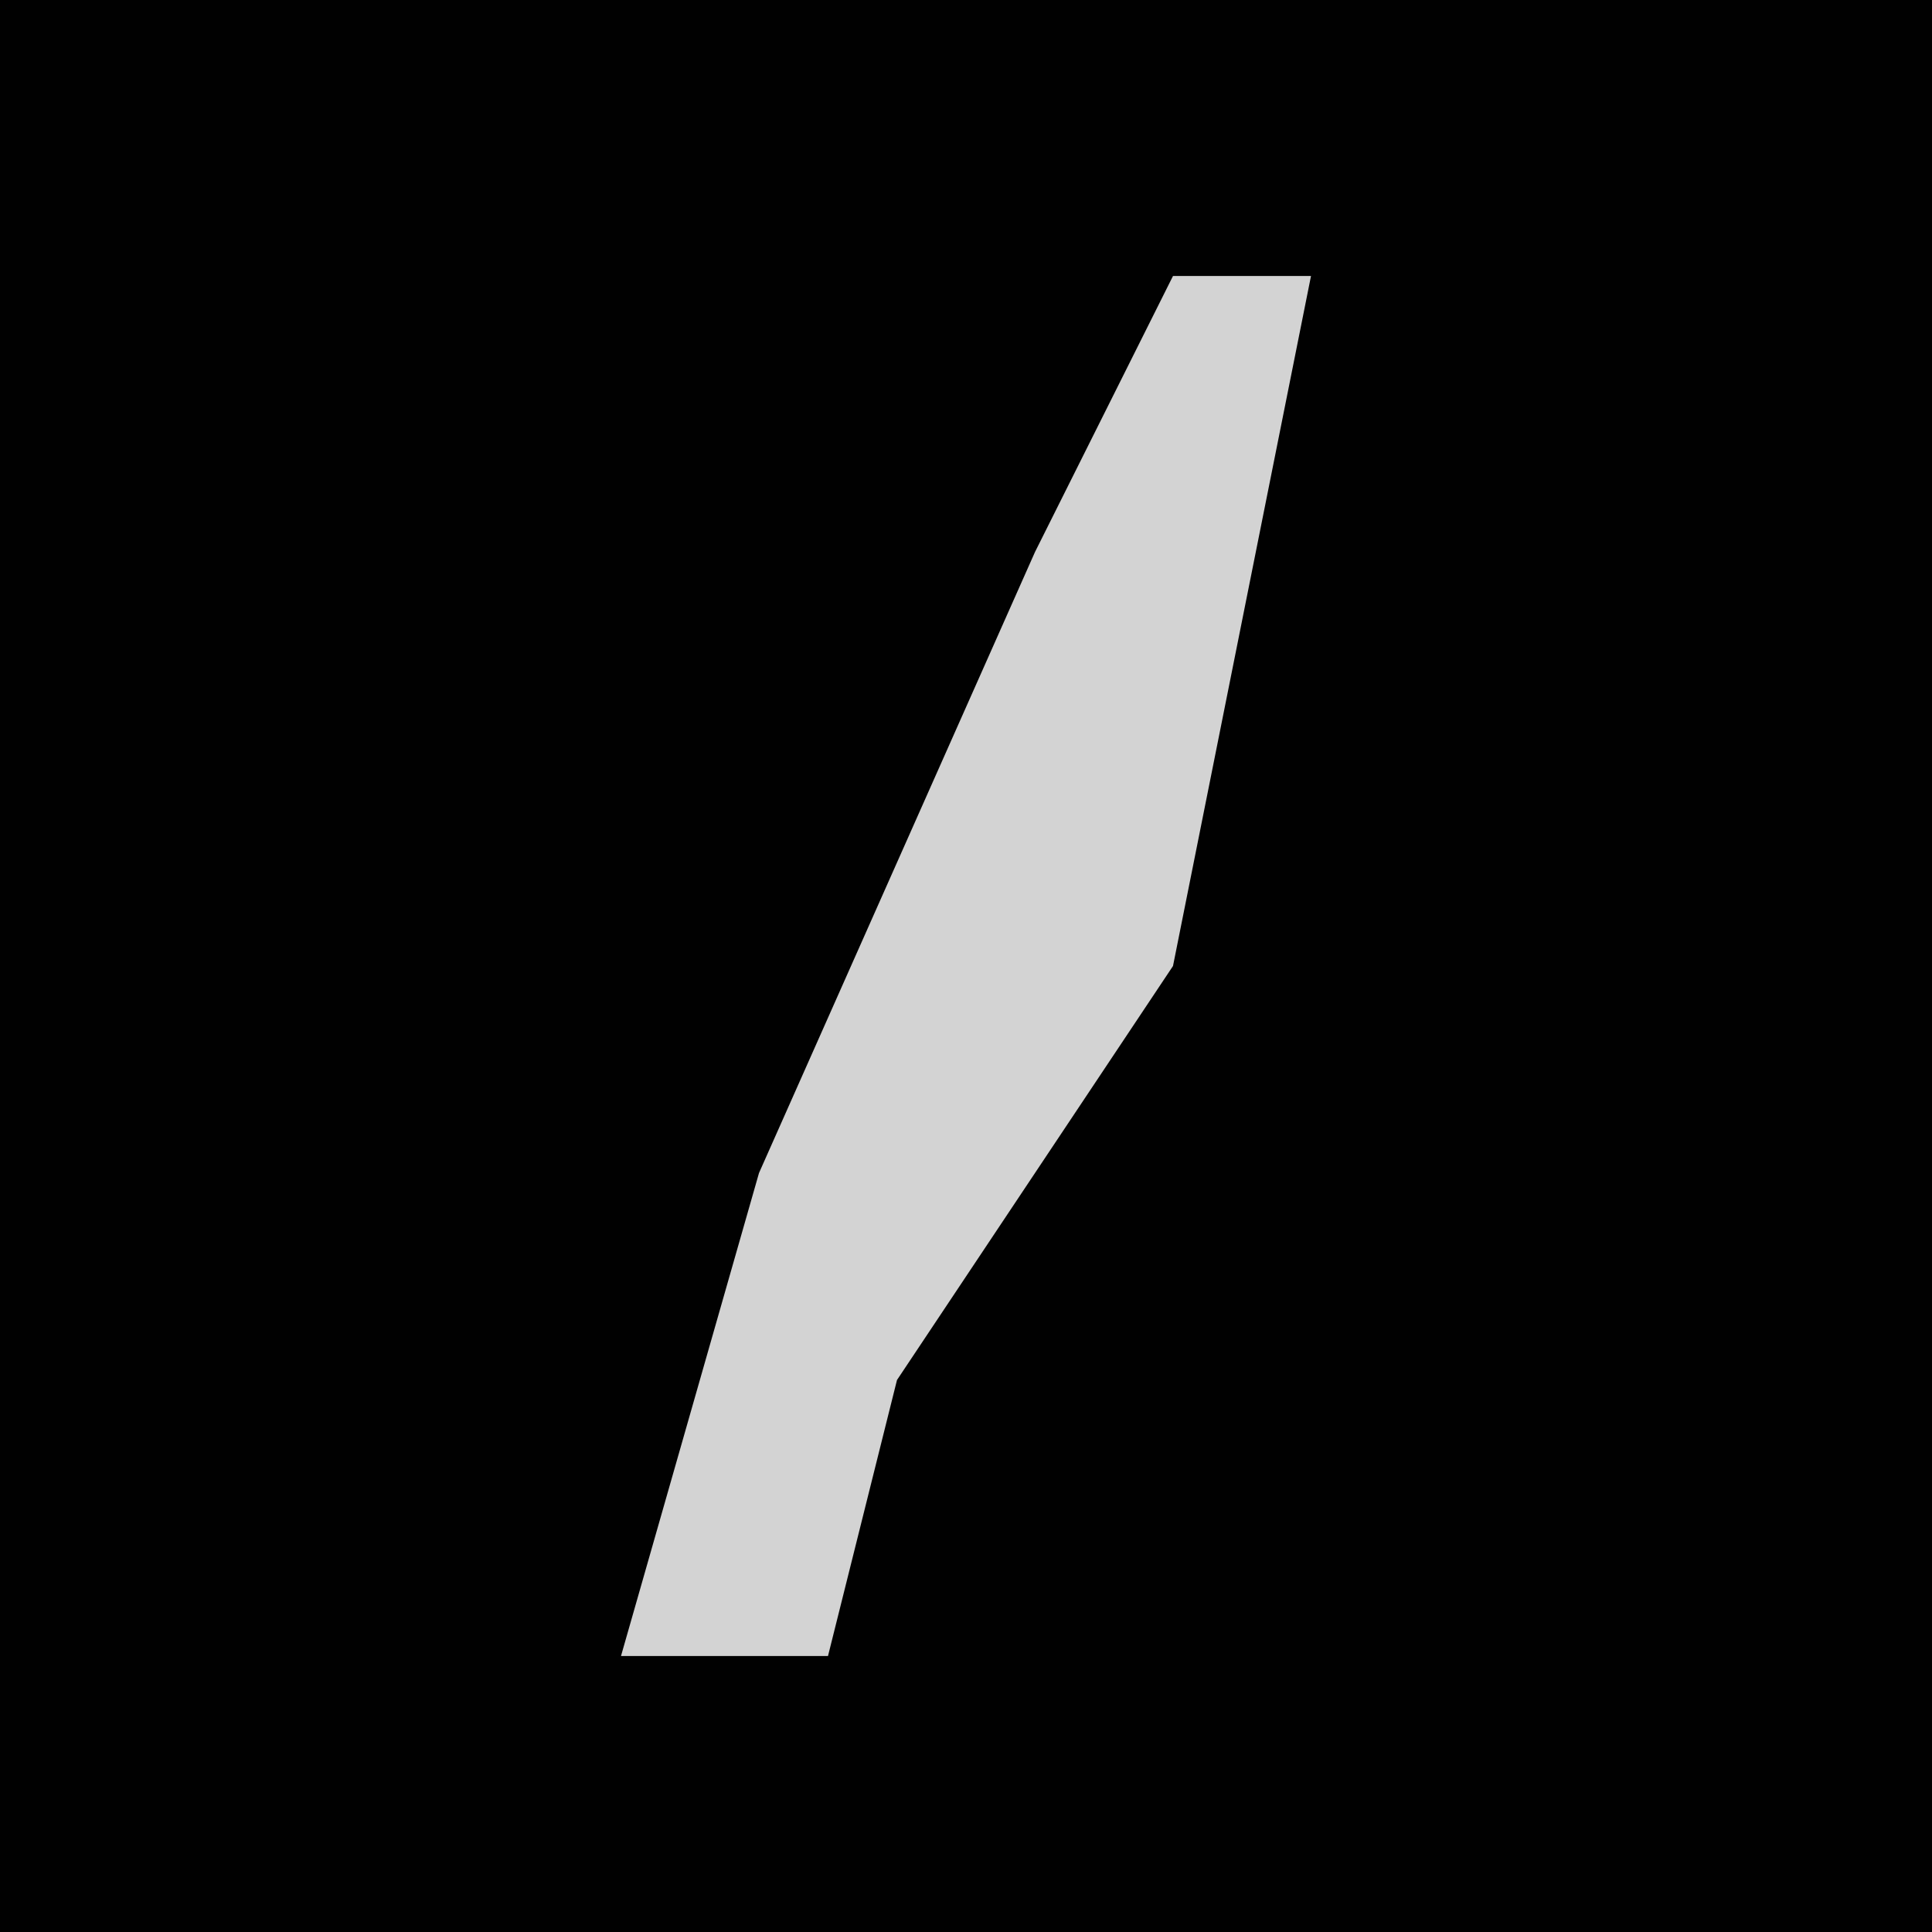 <?xml version="1.0" encoding="UTF-8"?>
<svg version="1.1" xmlns="http://www.w3.org/2000/svg" width="28" height="28">
<path d="M0,0 L28,0 L28,28 L0,28 Z " fill="#010101" transform="translate(0,0)"/>
<path d="M0,0 L2,0 L0,10 L-4,16 L-5,20 L-8,20 L-6,13 L-2,4 Z " fill="#D3D3D3" transform="translate(17,4)"/>
</svg>
